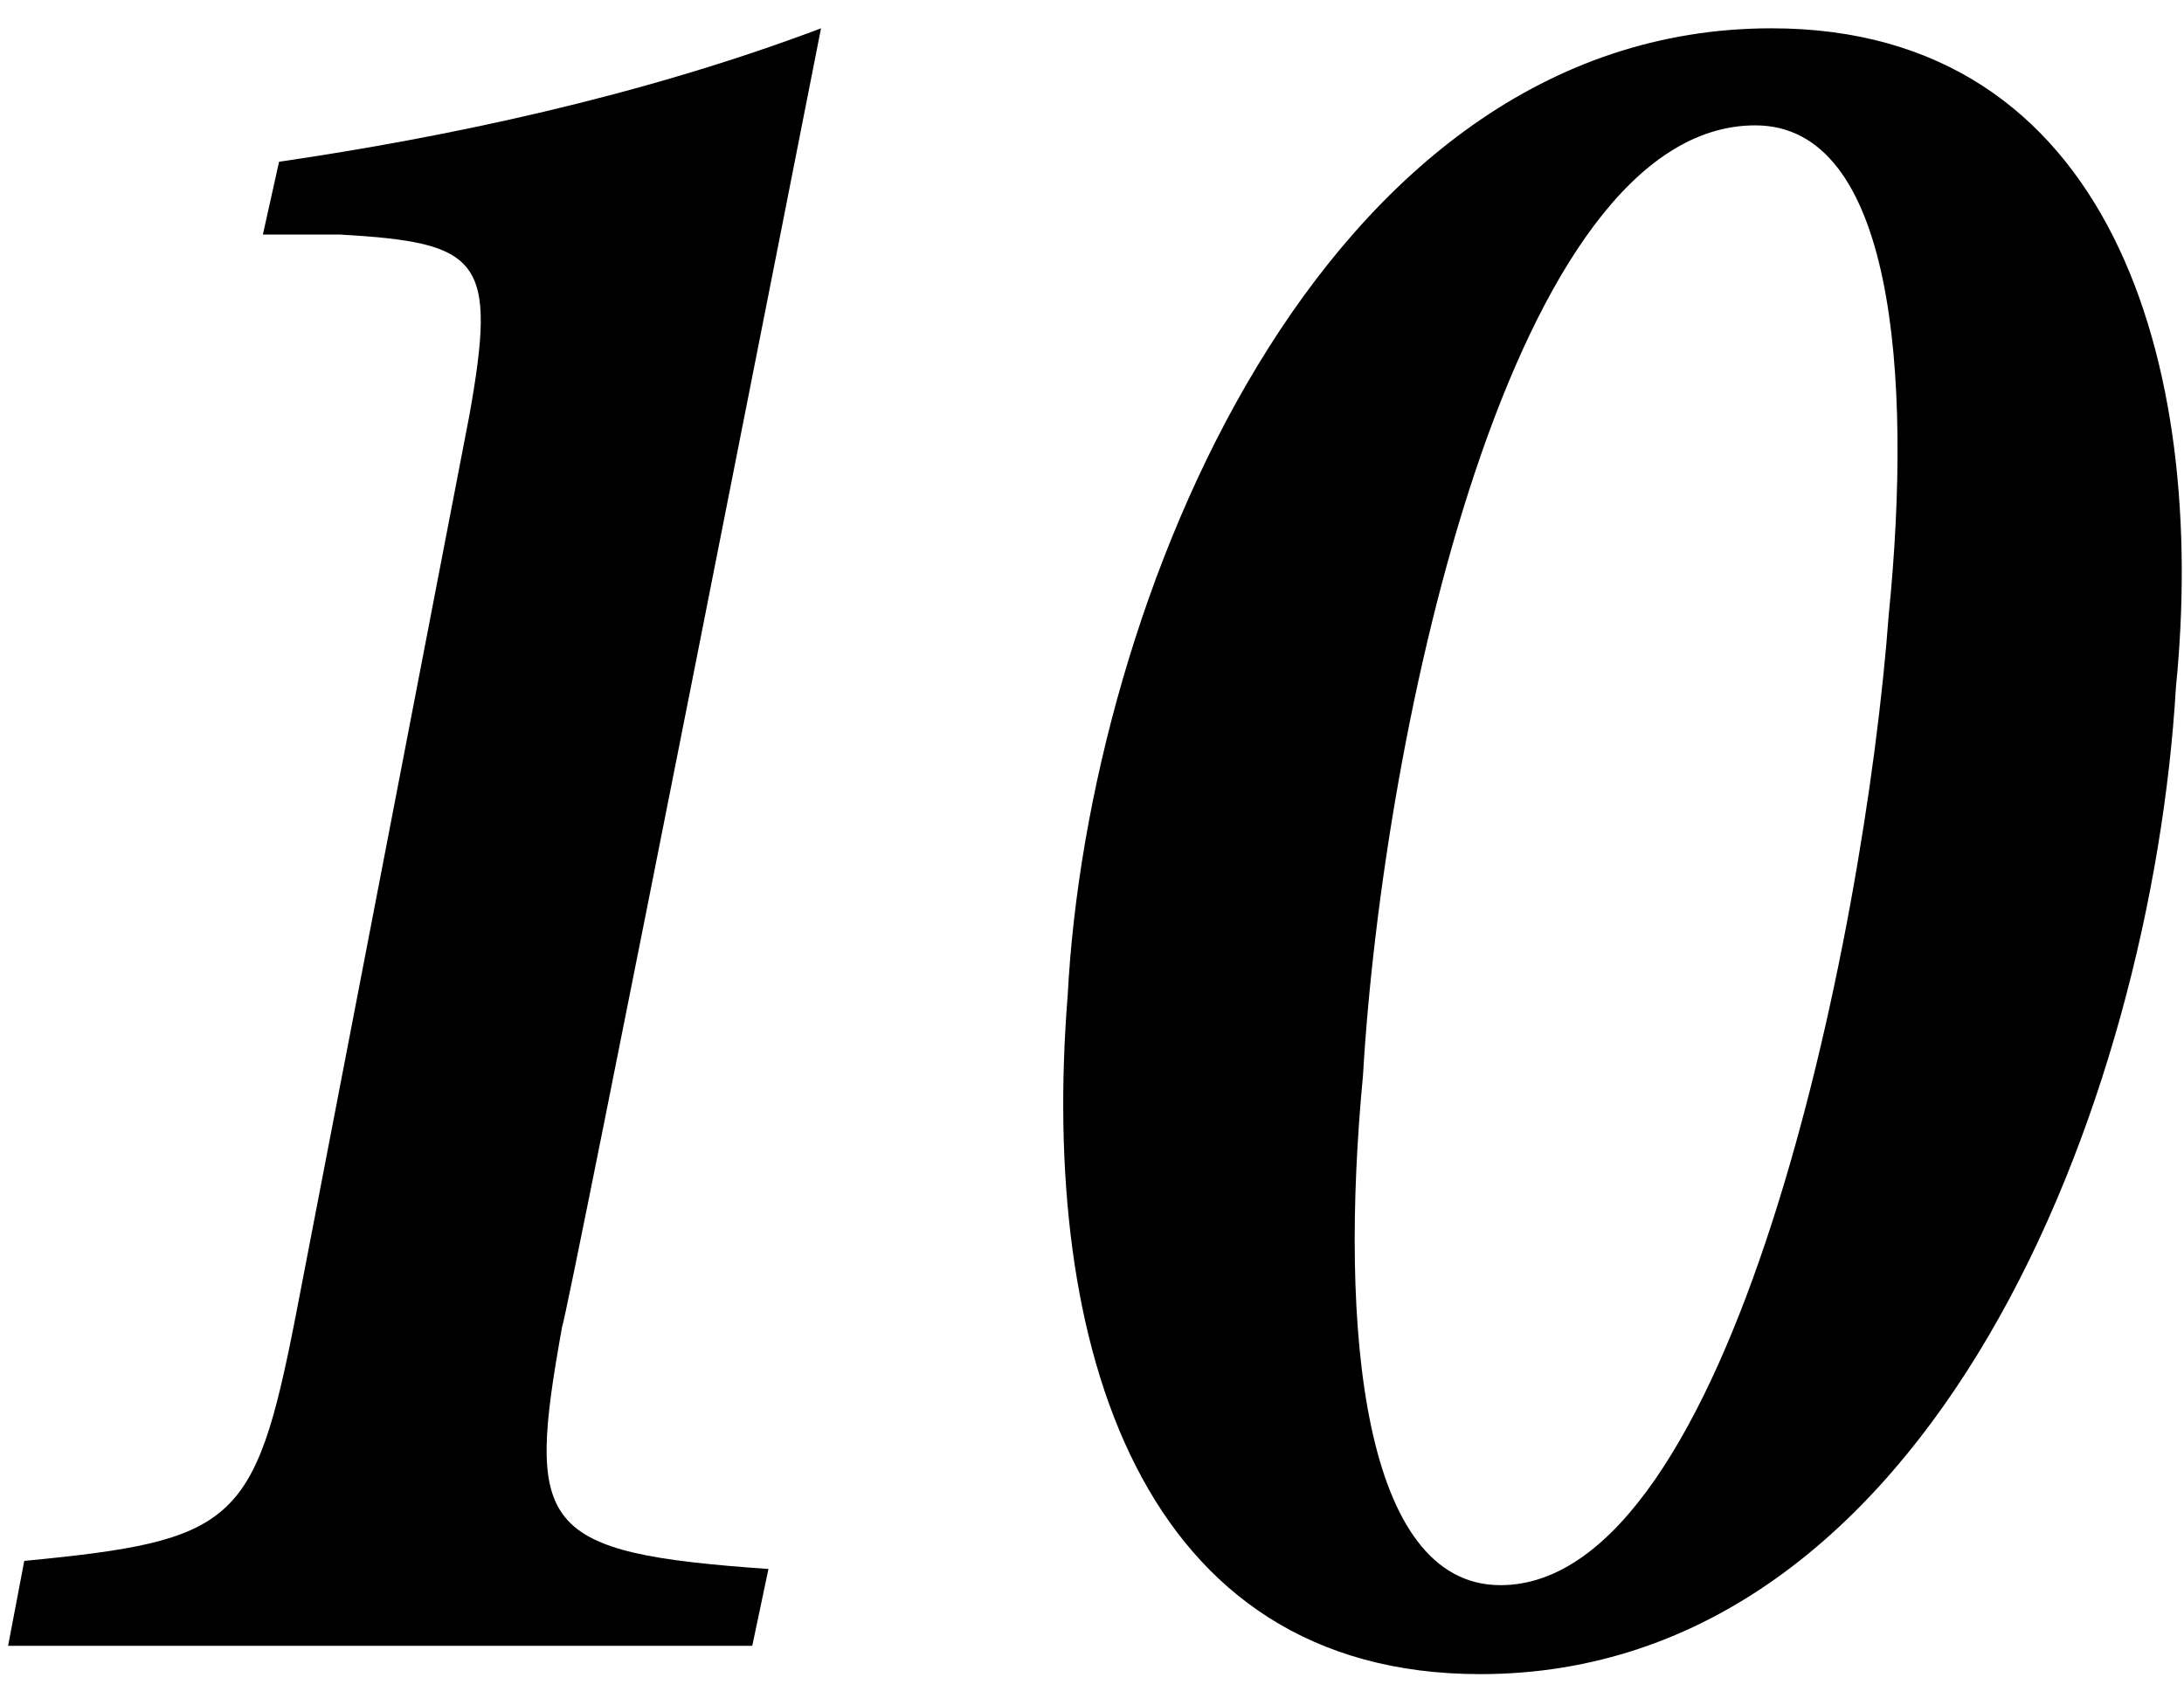 <?xml version="1.0" encoding="UTF-8"?>
<svg width="54px" height="42px" viewBox="0 0 54 42" version="1.1" xmlns="http://www.w3.org/2000/svg">
  <!-- Generator: Sketch 41.2 (35397) - http://www.bohemiancoding.com/sketch -->
  <title>minion_pro_10</title>
  <desc>Created with Sketch.</desc>
  <defs></defs>
  <g id="Page-1" stroke="none" stroke-width="1" fill="none" fill-rule="evenodd">
    <g id="minion_pro_10" fill="#000000">
      <g id="레이어_1">
        <path d="M20.3,0.7 C15.8,2.4 11,3.4 6.9,4 L6.5,5.8 L8.4,5.8 C11.9,6 12.3,6.4 11.6,10.3 L7.3,32.6 C6.3,37.7 5.8,38.1 0.6,38.6 L0.2,40.7 L18.6,40.7 L19,38.8 C13.3,38.4 13,37.8 13.9,32.8 C14,32.7 20.3,0.7 20.3,0.7 Z" id="Shape"></path>
        <path d="M43.8,0.7 C32.6,0.7 26.9,15 26.4,24.6 C25.7,33.3 28.2,41.4 36.6,41.4 C47.8,41.4 53.2,27.2 53.8,17 C54.6,9 52.2,0.7 43.8,0.7 Z M43.4,3.1 C46.8,3.1 47.3,9.2 46.7,15.2 C46.1,23.3 42.8,39.2 37.1,39.2 C33.7,39.2 33.1,32.9 33.7,26.6 C34.2,18 37.4,3.1 43.4,3.1 Z" id="Shape"></path>
      </g>
    </g>
  </g>
</svg>
